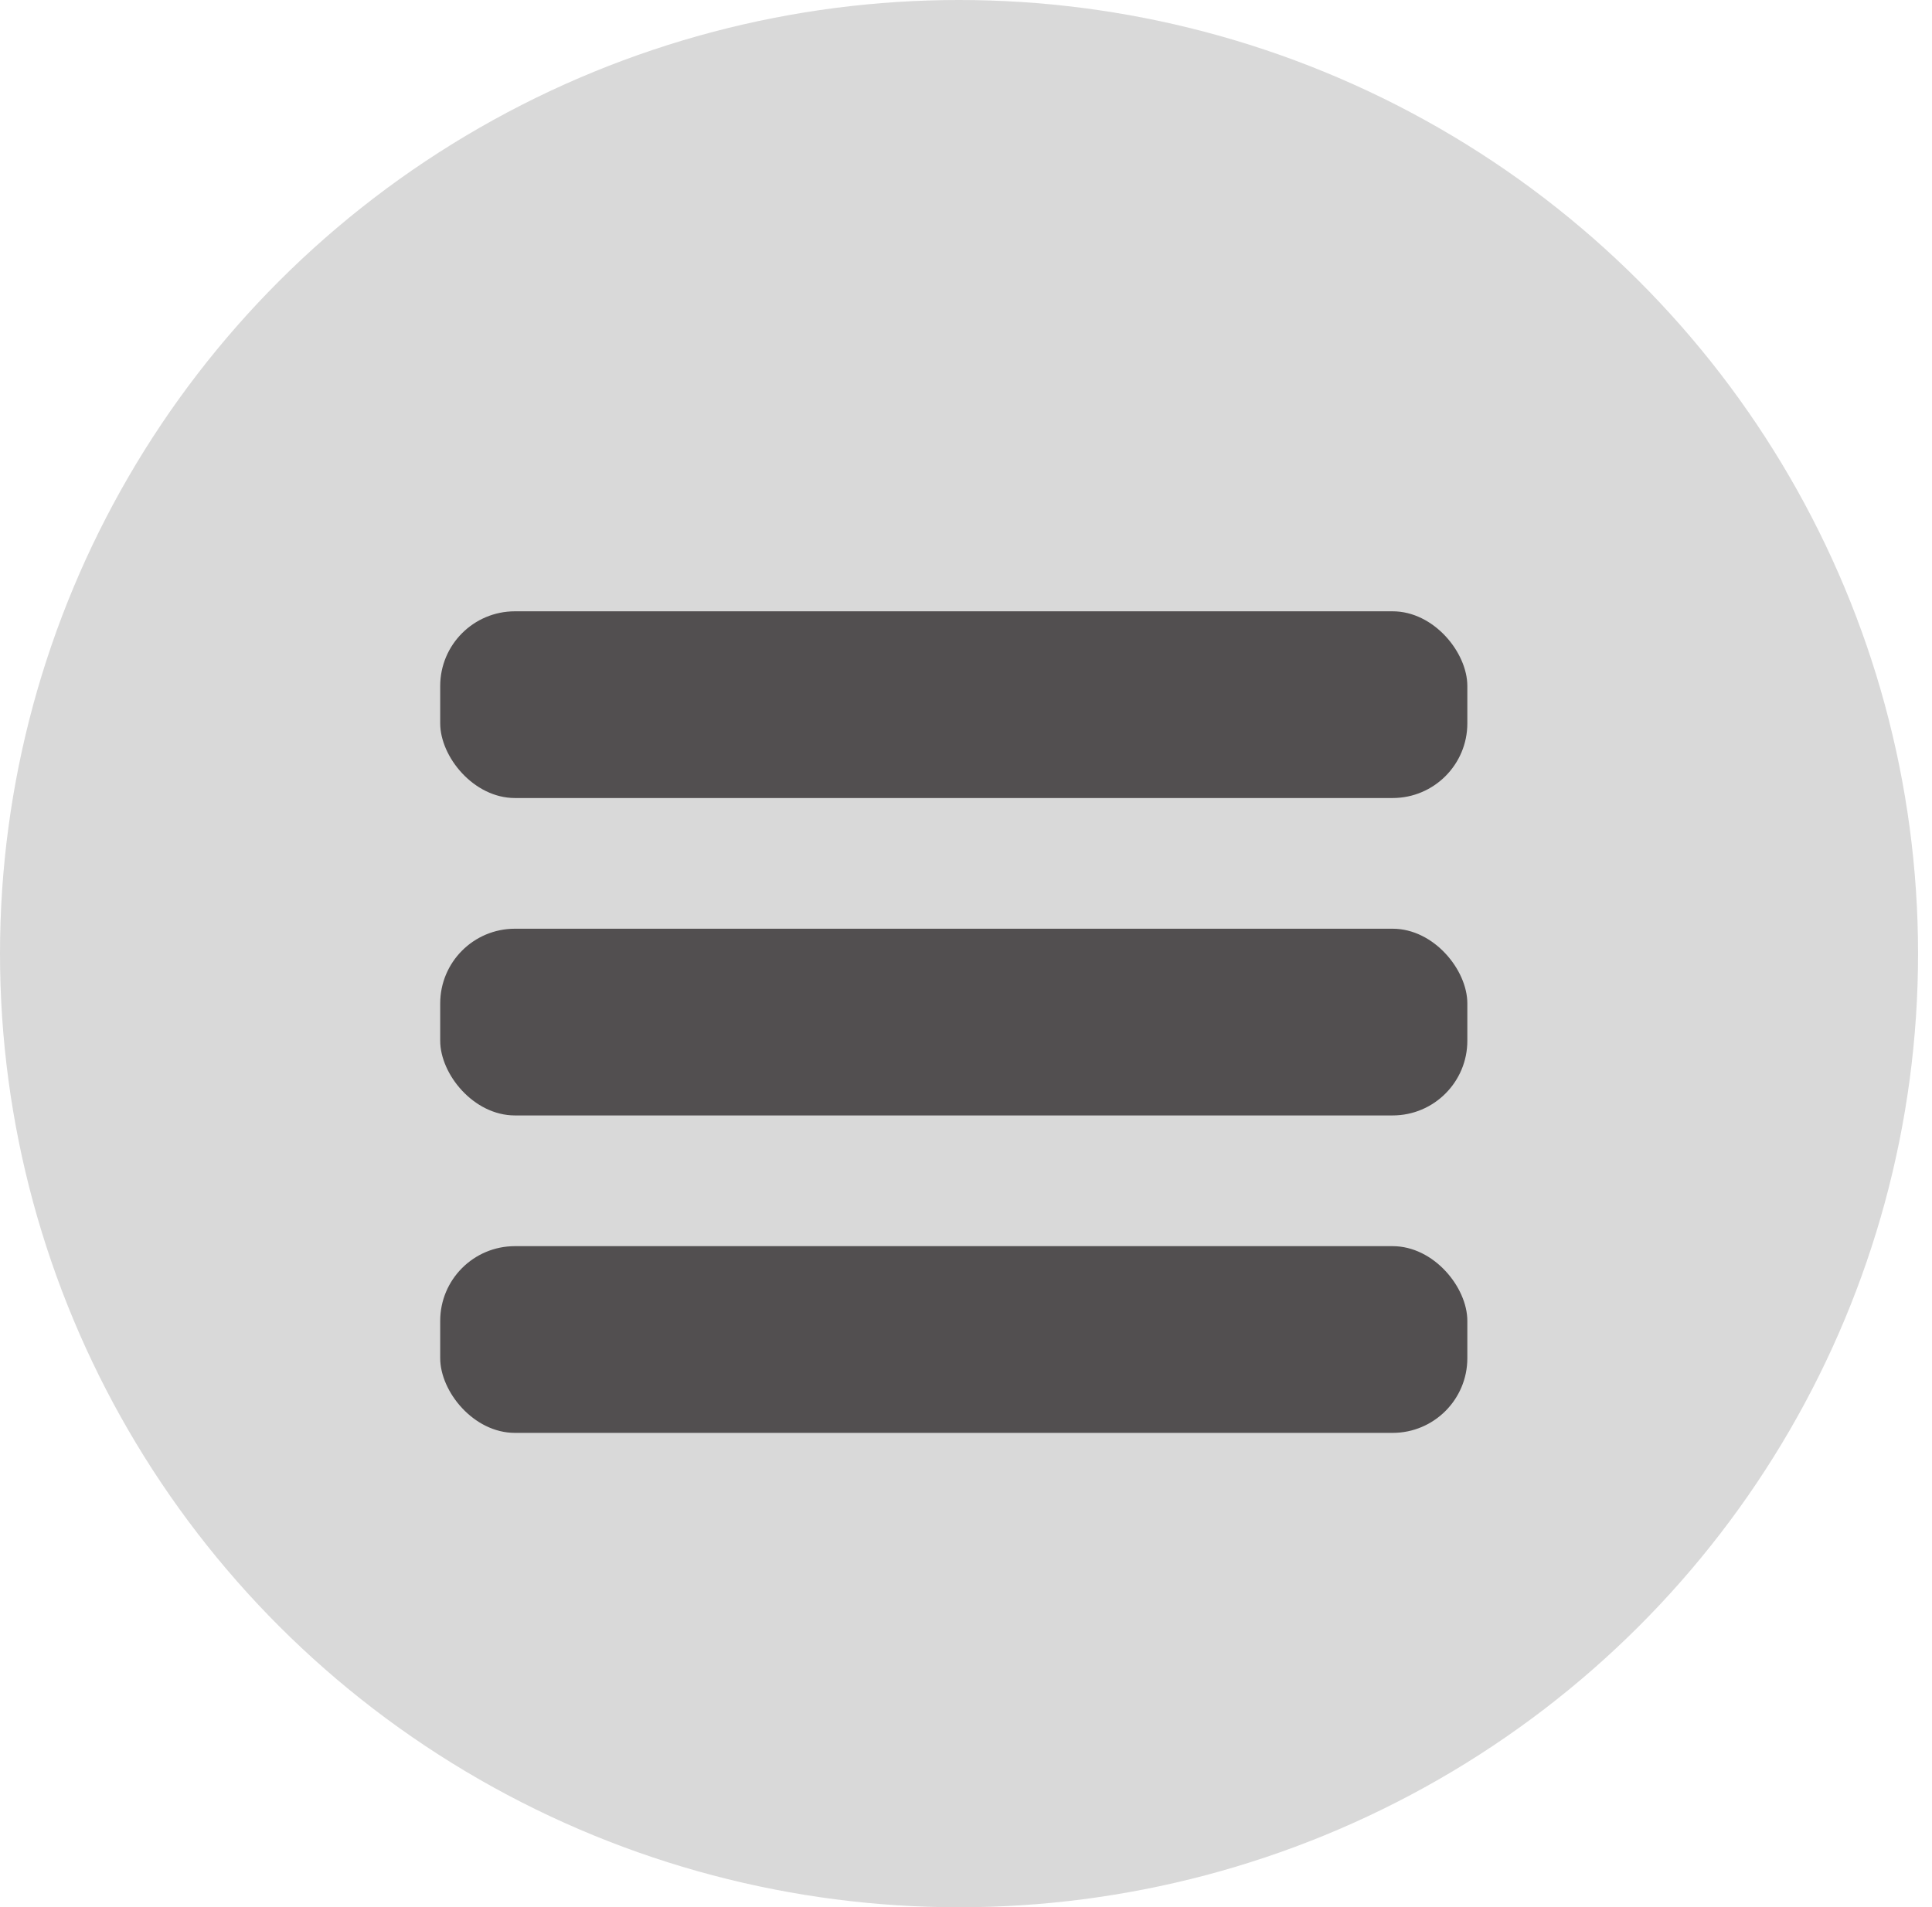 <svg width="79" height="78" viewBox="0 0 79 78" fill="none" xmlns="http://www.w3.org/2000/svg">
<ellipse cx="39.215" cy="39" rx="39.215" ry="39" fill="#D9D9D9"/>
<rect x="18" y="25" width="42" height="7.636" rx="3.055" fill="#524F50"/>
<rect x="18" y="37.981" width="42" height="7.636" rx="3.055" fill="#524F50"/>
<rect x="18" y="50.963" width="42" height="7.636" rx="3.055" fill="#524F50"/>
</svg>
